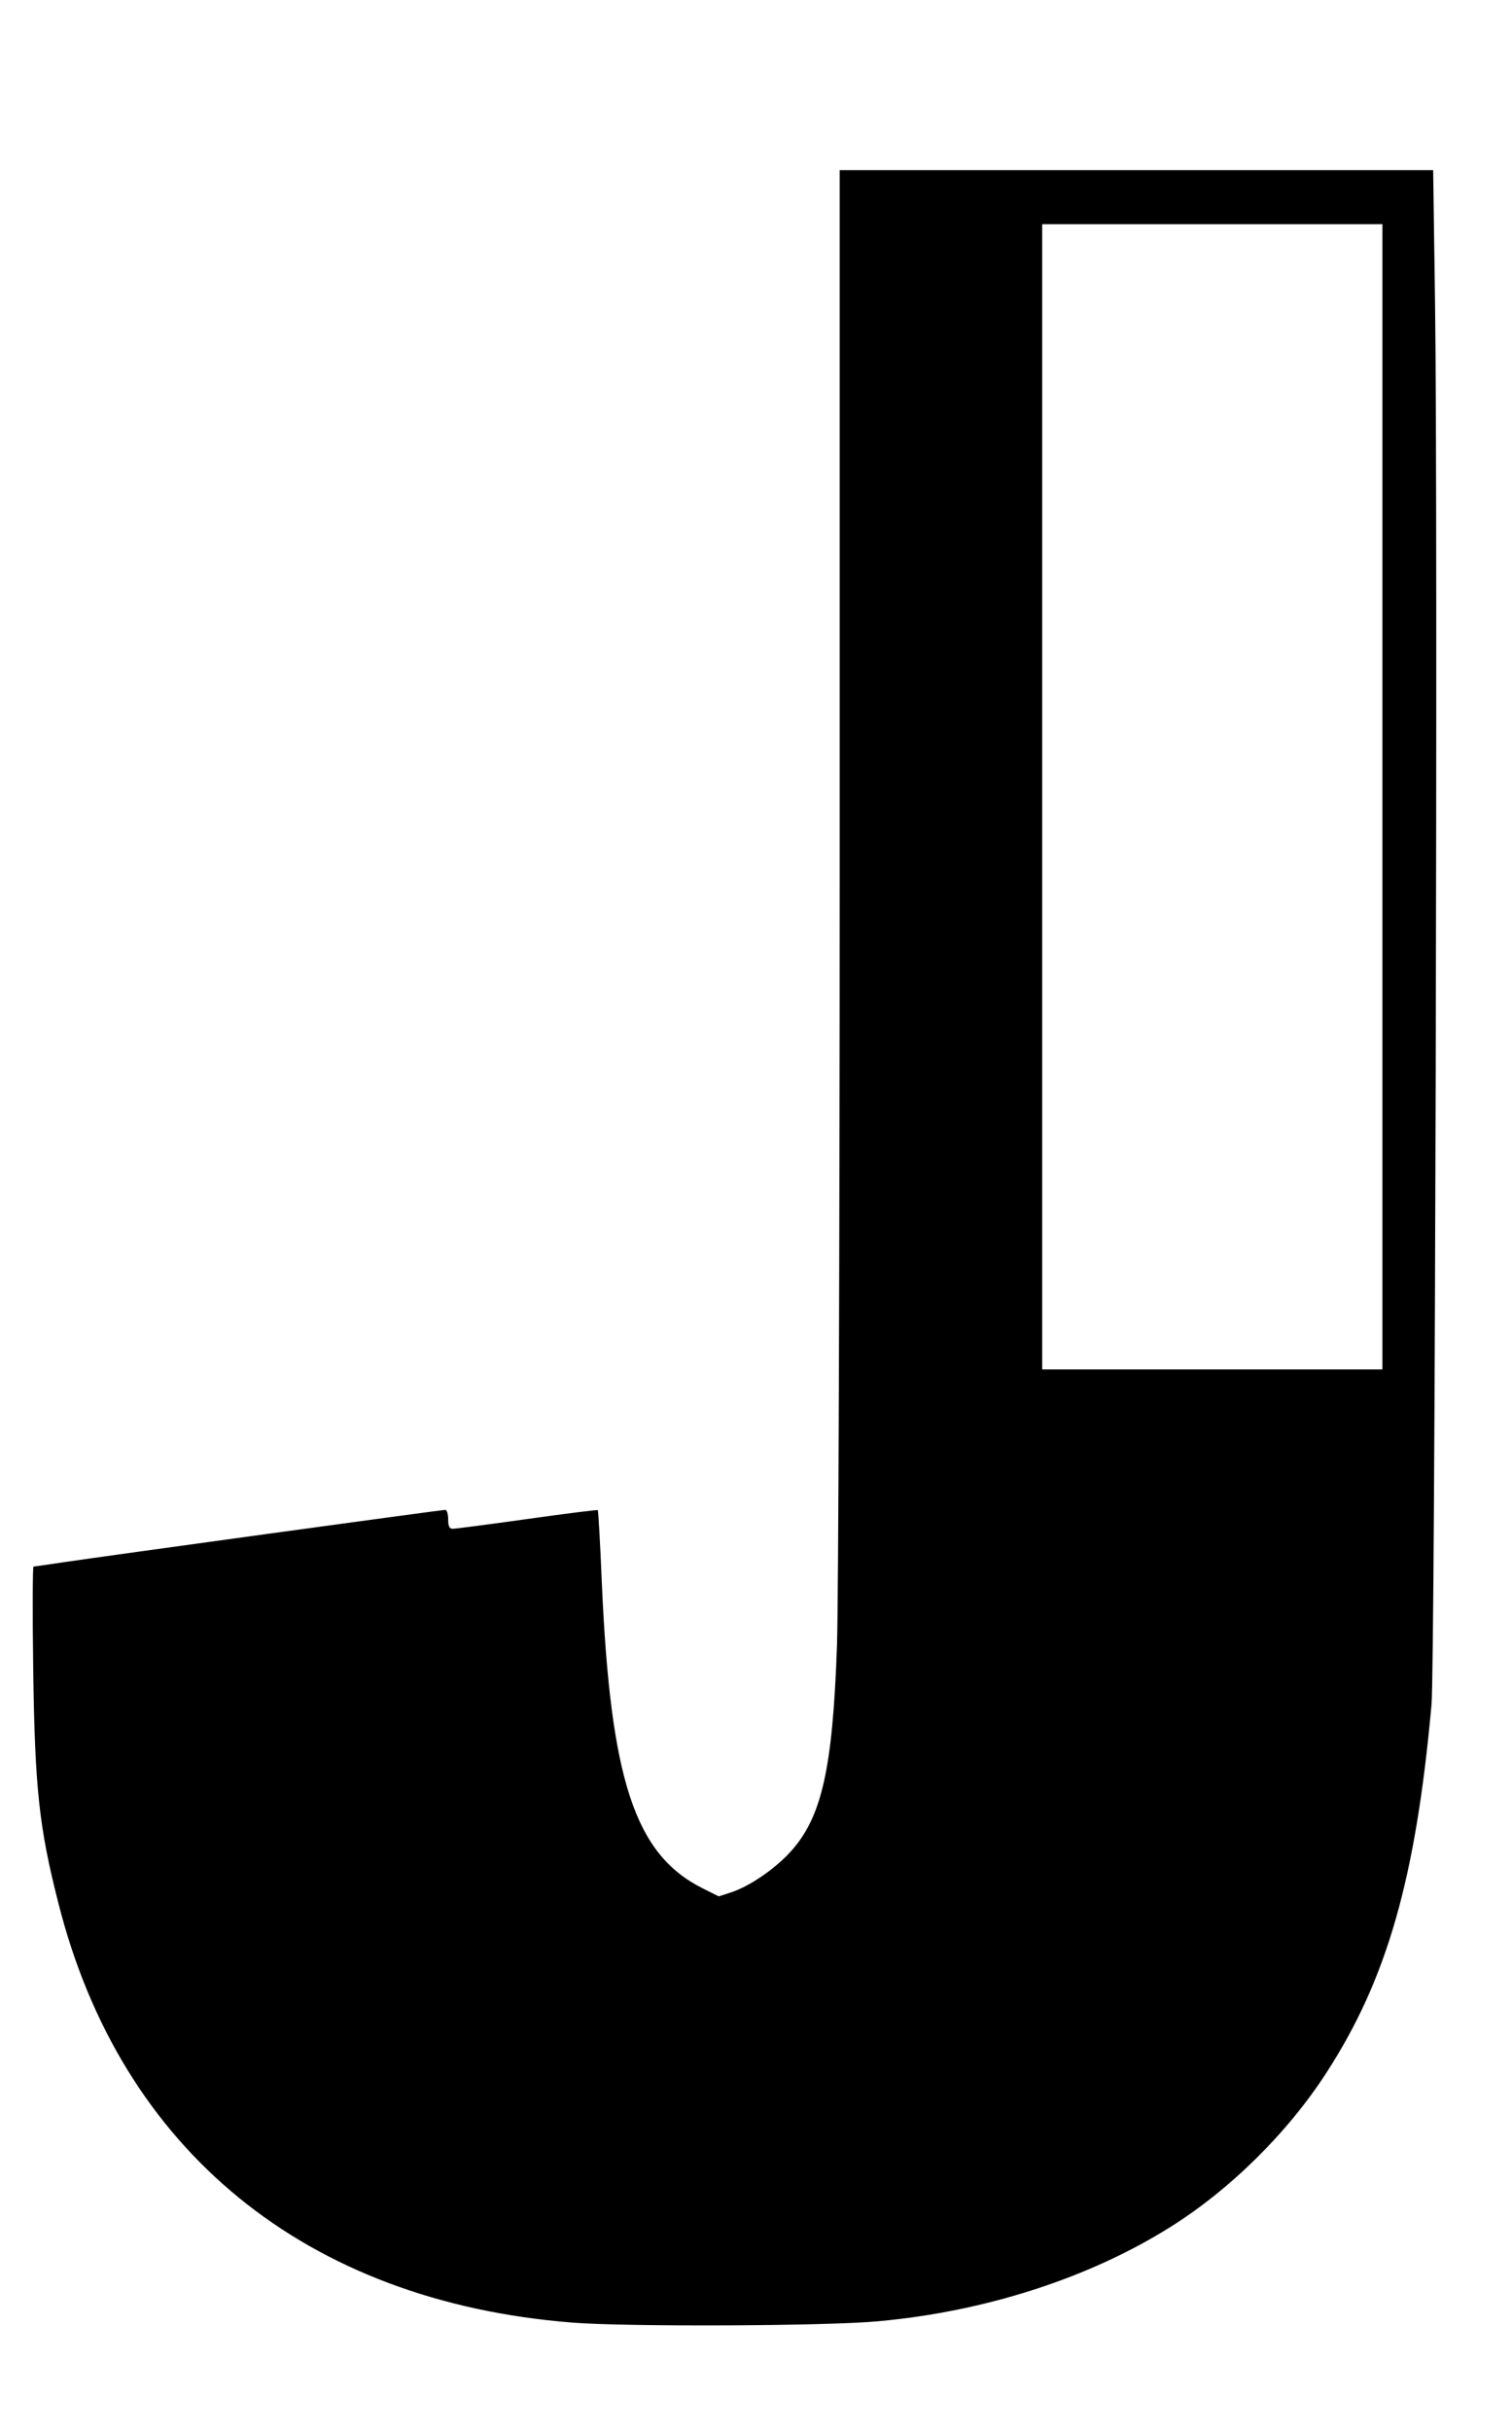 <?xml version="1.0" standalone="no"?>
<!DOCTYPE svg PUBLIC "-//W3C//DTD SVG 20010904//EN"
 "http://www.w3.org/TR/2001/REC-SVG-20010904/DTD/svg10.dtd">
<svg version="1.0" xmlns="http://www.w3.org/2000/svg"
 width="560pt" height="900pt" viewBox="0 0 560 900"
 preserveAspectRatio="xMidYMid meet">

<g transform="translate(0,900) scale(0.1,-0.1)"
fill="#000000" stroke="none">
<path d="M3110 5773 c0 -1429 -5 -2717 -10 -2863 -16 -463 -57 -643 -177 -771
-57 -61 -147 -122 -212 -144 l-49 -16 -60 30 c-251 126 -341 401 -373 1131 -6
146 -13 267 -15 269 -1 2 -119 -13 -262 -33 -142 -20 -266 -36 -275 -36 -13 0
-17 9 -17 35 0 19 -5 35 -11 35 -13 0 -1275 -173 -1421 -195 -54 -8 -101 -15
-104 -15 -3 0 -4 -170 -1 -377 6 -440 21 -586 93 -868 231 -916 916 -1476
1904 -1554 196 -16 946 -13 1133 5 397 36 784 161 1085 351 219 138 431 347
574 568 225 347 332 720 390 1365 13 150 24 4420 13 5188 l-7 492 -1099 0
-1099 0 0 -2597z m2010 277 l0 -2120 -630 0 -630 0 0 2120 0 2120 630 0 630 0
0 -2120z"/>
</g>
</svg>
